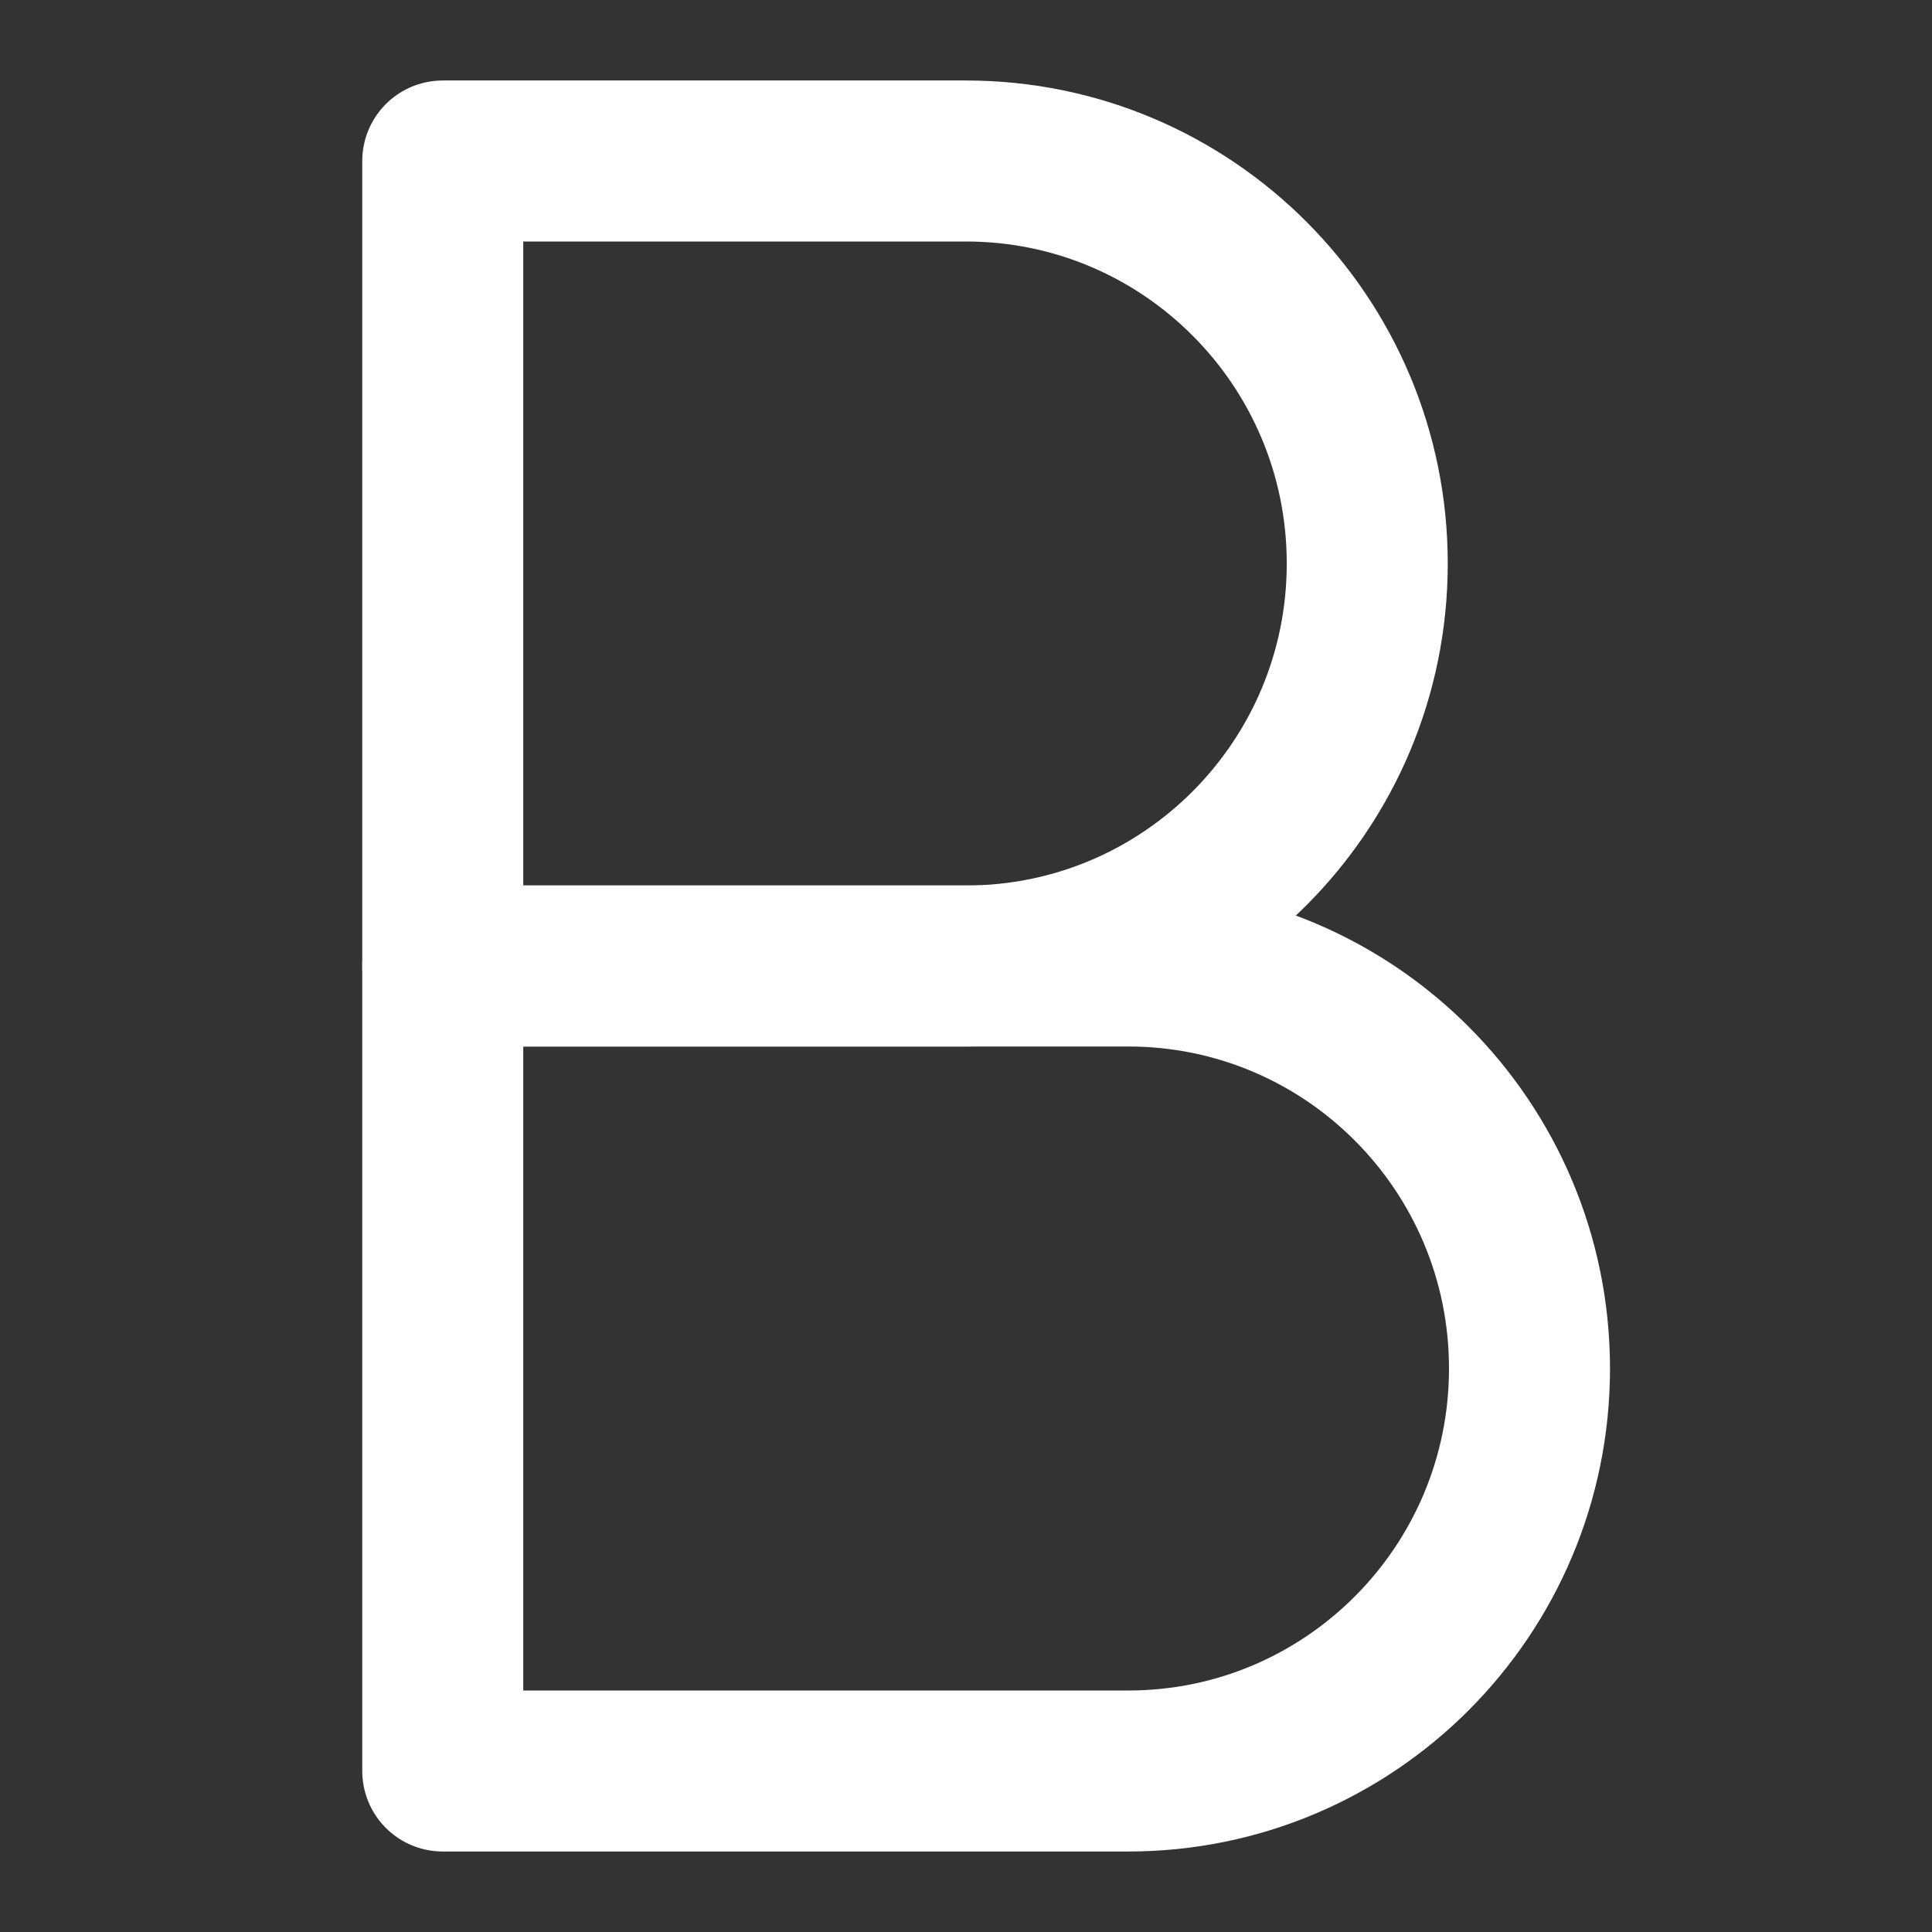 <?xml version="1.0" encoding="UTF-8"?><svg width="24" height="24" viewBox="0 0 48 48" fill="none" xmlns="http://www.w3.org/2000/svg"><rect x="0" y="0" width="48" height="48" fill="#333333" stroke="none"/><path fill-rule="evenodd" clip-rule="evenodd" d="M24 24C29.506 24 33.969 19.523 33.969 14C33.969 8.477 29.506 4 24 4H11V24H24Z" stroke="#ffffff" stroke-width="4" stroke-linecap="round" stroke-linejoin="round"/><path fill-rule="evenodd" clip-rule="evenodd" d="M28.031 44C33.537 44 38 39.523 38 34C38 28.477 33.537 24 28.031 24H11V44H28.031Z" stroke="#ffffff" stroke-width="4" stroke-linecap="round" stroke-linejoin="round"/></svg>